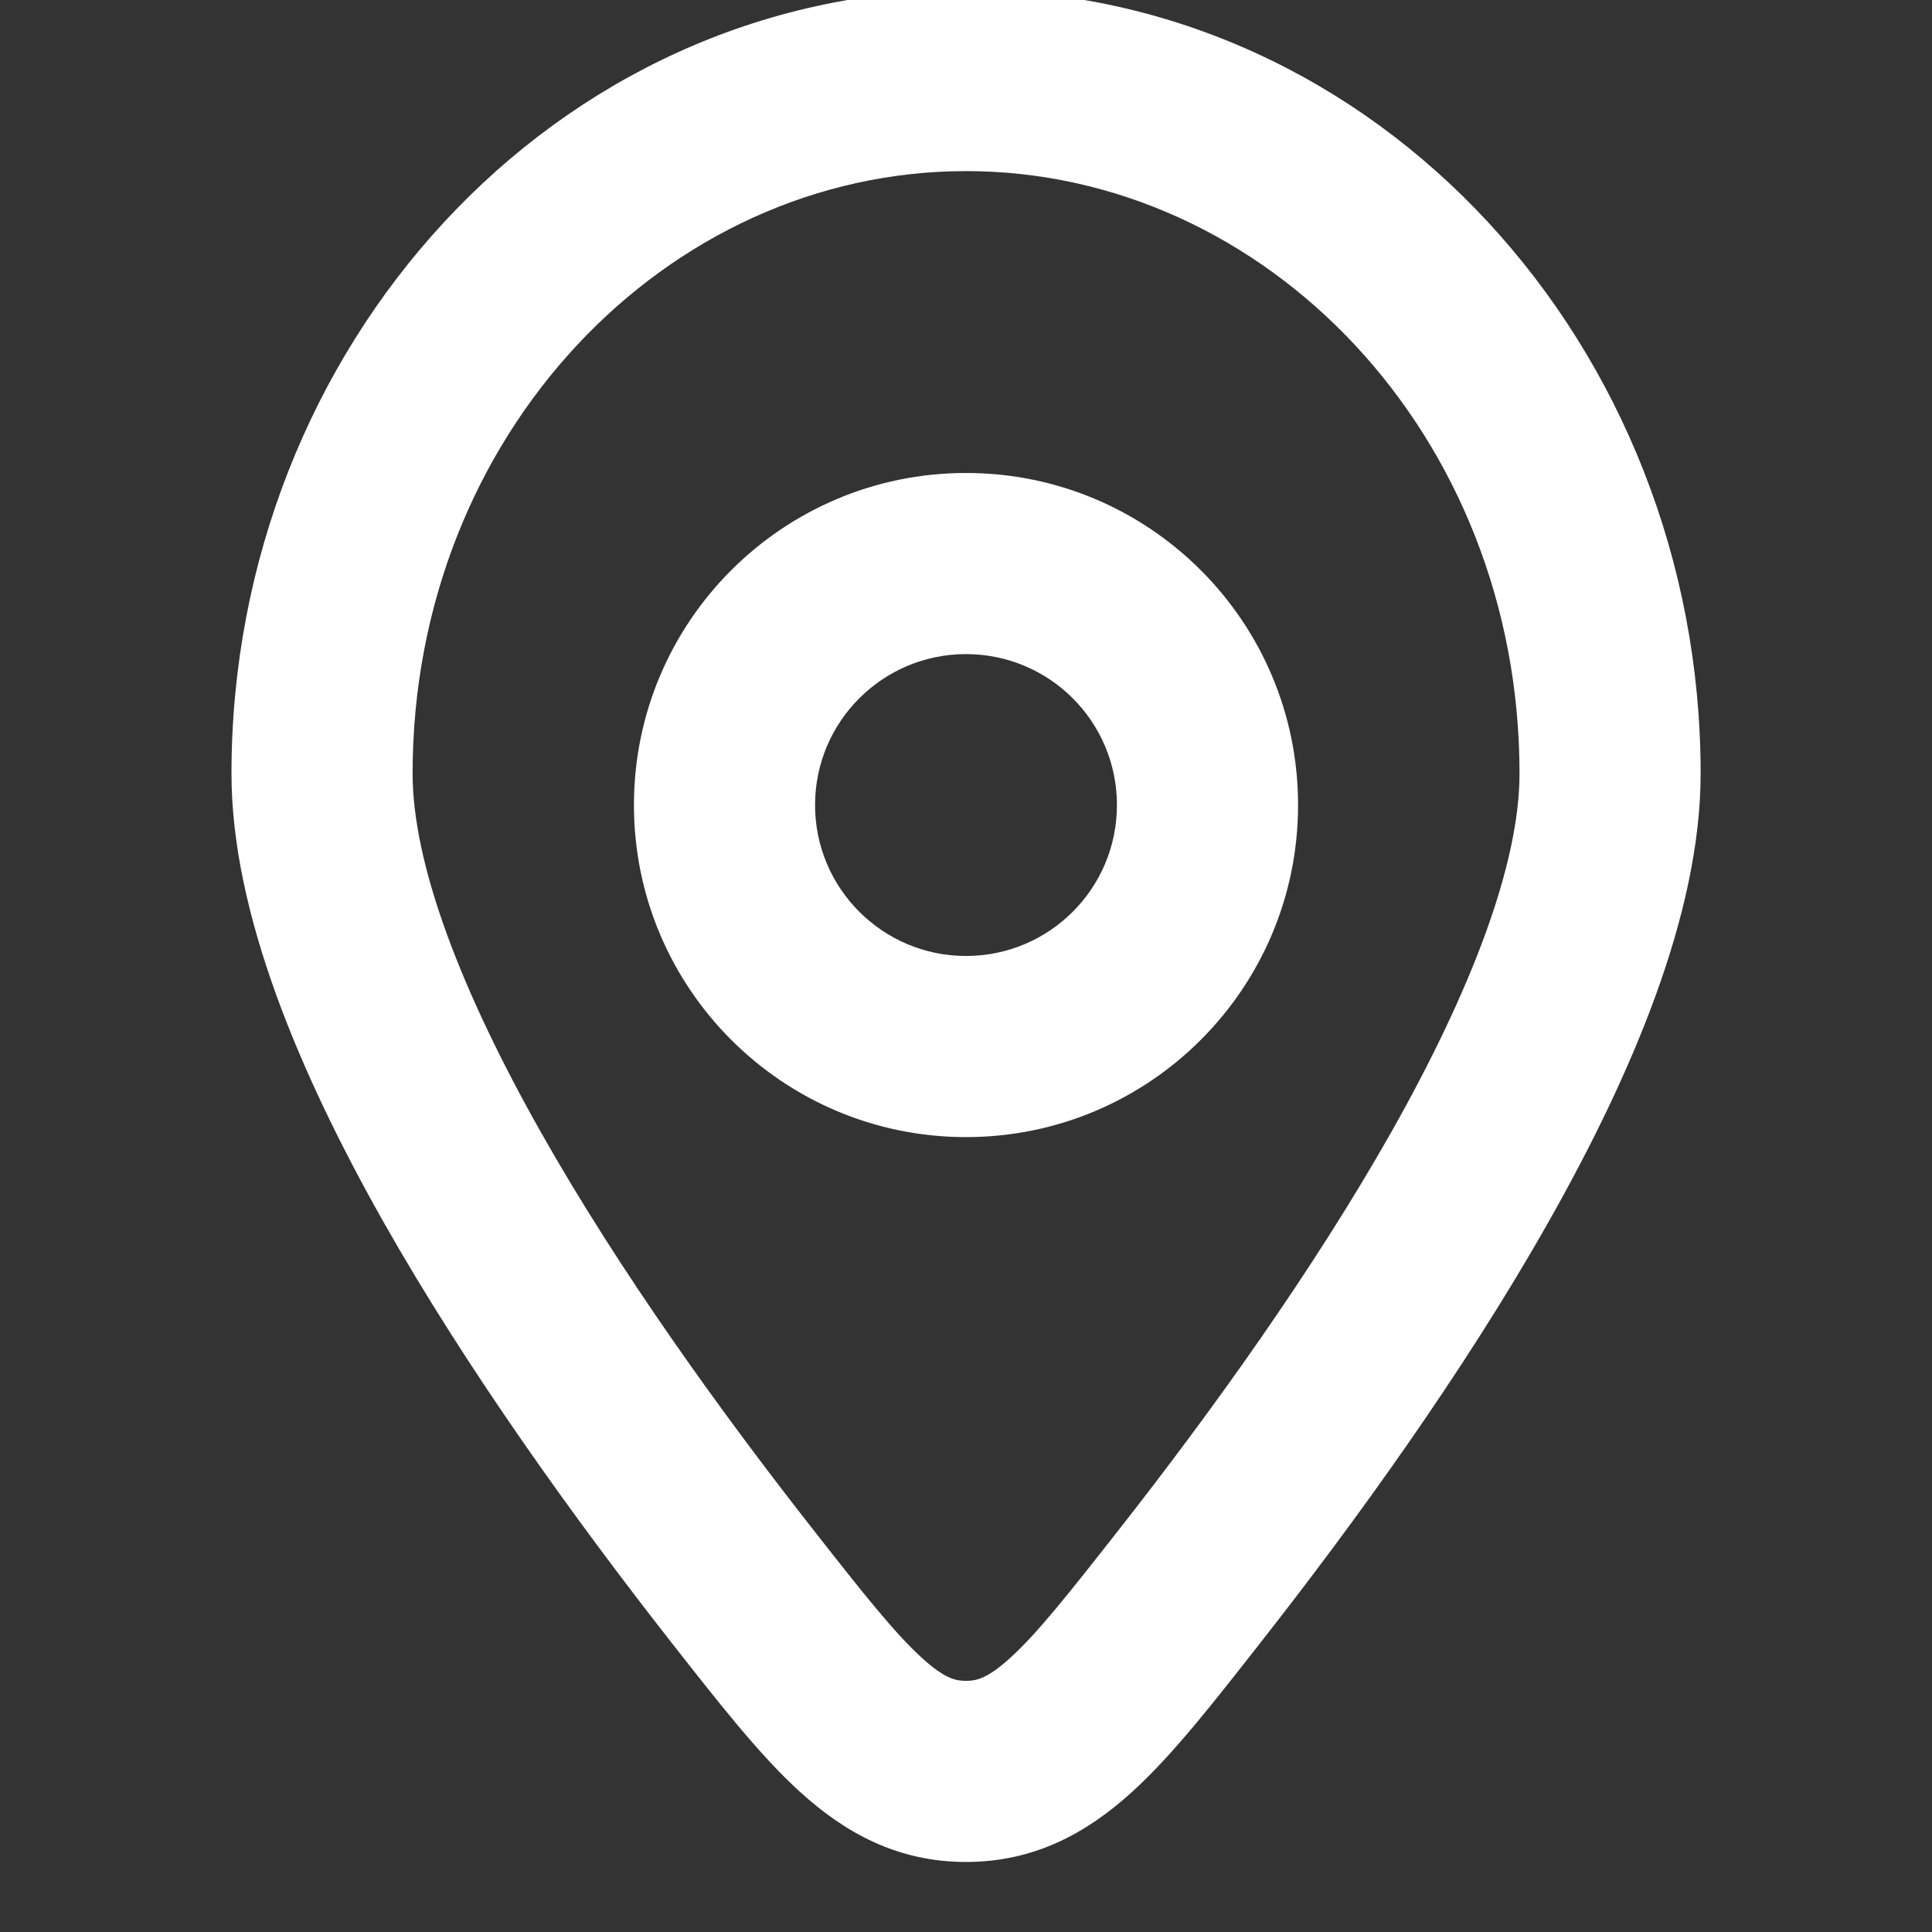 <svg width="16" height="16" viewBox="0 0 16 16" fill="none" xmlns="http://www.w3.org/2000/svg">
<rect x="0" y="0" width="16" height="16" fill="#333333" stroke="none"/>
<g clip-path="url(#clip0_288_4068)">
<path d="M9.854 13.134L9.264 12.671L9.854 13.134ZM6.146 13.134L5.556 13.597L6.146 13.134ZM8 14.67V13.92V14.67ZM12.584 6.406C12.584 7.154 12.187 8.2 11.519 9.381C10.867 10.533 10.023 11.704 9.264 12.671L10.444 13.597C11.226 12.6 12.121 11.363 12.824 10.12C13.511 8.905 14.084 7.569 14.084 6.406H12.584ZM6.737 12.671C5.978 11.704 5.133 10.533 4.482 9.381C3.814 8.2 3.417 7.154 3.417 6.406H1.917C1.917 7.569 2.49 8.905 3.176 10.12C3.88 11.363 4.775 12.6 5.556 13.597L6.737 12.671ZM3.417 6.406C3.417 3.598 5.52 1.417 8 1.417V-0.083C4.59 -0.083 1.917 2.875 1.917 6.406H3.417ZM8 1.417C10.481 1.417 12.584 3.598 12.584 6.406H14.084C14.084 2.875 11.411 -0.083 8 -0.083V1.417ZM9.264 12.671C8.846 13.204 8.589 13.528 8.365 13.731C8.173 13.905 8.082 13.92 8 13.92V15.42C8.567 15.42 9.002 15.179 9.374 14.841C9.714 14.533 10.059 14.088 10.444 13.597L9.264 12.671ZM5.556 13.597C5.942 14.088 6.287 14.533 6.627 14.841C6.999 15.179 7.433 15.42 8 15.42V13.92C7.918 13.92 7.827 13.905 7.636 13.731C7.412 13.528 7.155 13.204 6.737 12.671L5.556 13.597ZM5.25 6.667C5.25 8.186 6.482 9.417 8 9.417V7.917C7.31 7.917 6.75 7.357 6.75 6.667H5.25ZM8 9.417C9.519 9.417 10.75 8.186 10.75 6.667H9.25C9.25 7.357 8.691 7.917 8 7.917V9.417ZM10.75 6.667C10.75 5.148 9.519 3.917 8 3.917V5.417C8.691 5.417 9.25 5.976 9.25 6.667H10.75ZM8 3.917C6.482 3.917 5.25 5.148 5.25 6.667H6.75C6.75 5.976 7.31 5.417 8 5.417V3.917Z" fill="white"/>
</g>
<defs>
<clipPath id="clip0_288_4068">
<rect width="16" height="16" fill="white"/>
</clipPath>
</defs>
</svg>
